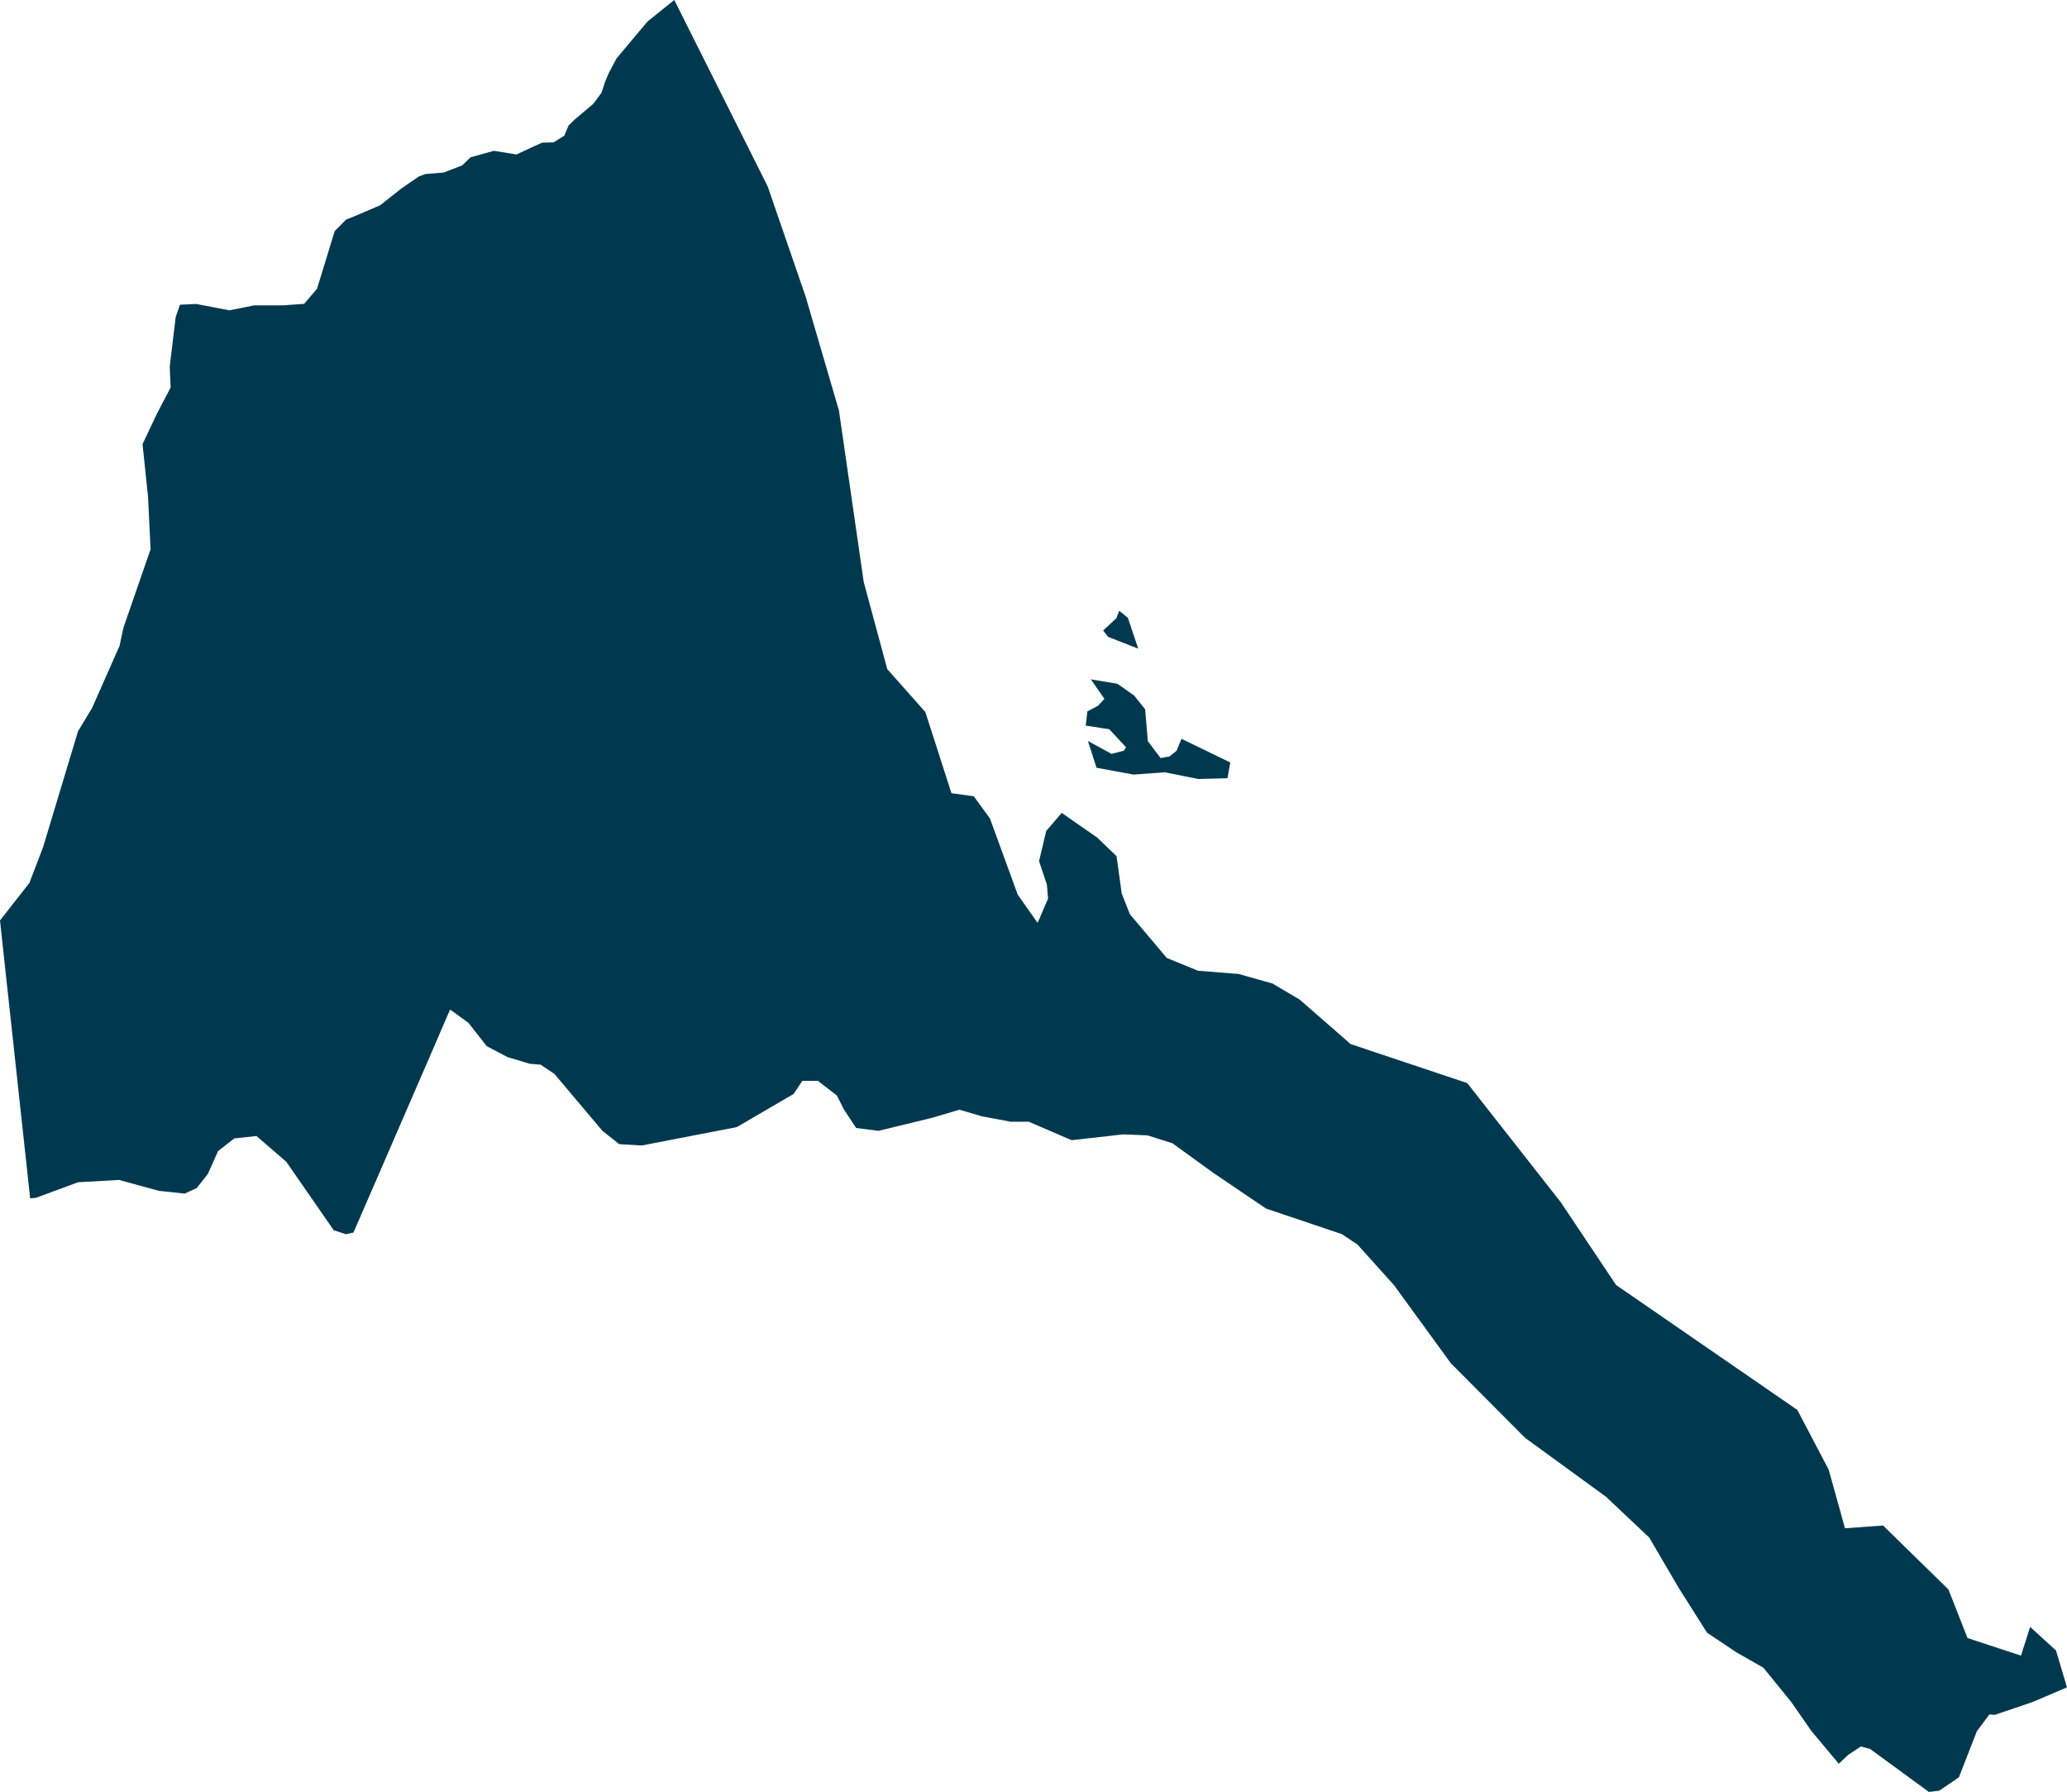<svg xmlns="http://www.w3.org/2000/svg" xmlns:ev="http://www.w3.org/2001/xml-events" xmlns:xlink="http://www.w3.org/1999/xlink" baseProfile="full" height="16.277" version="1.1" viewBox="577.927 411.617 18.779 16.277" width="18.779" fill="#00394f">
	<defs/>
	<path class="land" d="M 596.706,426.944 L 596.394,427.077 L 596.05,427.194 L 596.001,427.19 L 595.887,427.343 L 595.724,427.761 L 595.545,427.883 L 595.451,427.894 L 594.916,427.503 L 594.833,427.481 L 594.717,427.558 L 594.633,427.638 L 594.384,427.341 L 594.202,427.079 L 593.948,426.766 L 593.701,426.625 L 593.436,426.448 L 593.176,426.037 L 592.911,425.584 L 592.518,425.213 L 591.783,424.678 L 591.108,424.0 L 590.592,423.291 L 590.259,422.921 L 590.117,422.827 L 589.429,422.595 L 588.949,422.27 L 588.579,422.002 L 588.352,421.93 L 588.132,421.921 L 587.663,421.974 L 587.273,421.806 L 587.109,421.806 L 586.848,421.757 L 586.643,421.697 L 586.402,421.769 L 585.908,421.889 L 585.705,421.863 L 585.595,421.696 L 585.53,421.568 L 585.358,421.435 L 585.216,421.435 L 585.137,421.554 L 584.621,421.855 L 583.758,422.022 L 583.553,422.01 L 583.4,421.889 L 582.964,421.372 L 582.839,421.288 L 582.74,421.28 L 582.538,421.219 L 582.349,421.12 L 582.183,420.908 L 582.016,420.787 L 581.837,421.202 L 581.523,421.926 L 581.355,422.314 L 581.138,422.813 L 581.07,422.828 L 580.959,422.792 L 580.528,422.17 L 580.257,421.936 L 580.055,421.958 L 579.908,422.073 L 579.815,422.281 L 579.714,422.409 L 579.605,422.459 L 579.37,422.434 L 579.009,422.335 L 578.636,422.356 L 578.252,422.498 L 578.201,422.502 L 578.111,421.674 L 578.051,421.12 L 577.987,420.533 L 577.927,419.978 L 578.194,419.637 L 578.318,419.313 L 578.636,418.259 L 578.763,418.049 L 579.013,417.484 L 579.048,417.32 L 579.295,416.606 L 579.272,416.131 L 579.222,415.651 L 579.357,415.366 L 579.477,415.138 L 579.469,414.946 L 579.523,414.497 L 579.562,414.385 L 579.709,414.378 L 580.012,414.436 L 580.235,414.391 L 580.492,414.391 L 580.69,414.377 L 580.807,414.24 L 580.968,413.716 L 581.072,413.611 L 581.153,413.579 L 581.38,413.482 L 581.574,413.329 L 581.732,413.22 L 581.791,413.198 L 581.958,413.184 L 582.125,413.12 L 582.202,413.046 L 582.413,412.987 L 582.62,413.02 L 582.759,412.955 L 582.852,412.913 L 582.957,412.91 L 583.054,412.849 L 583.093,412.756 L 583.156,412.696 L 583.317,412.56 L 583.391,412.461 L 583.424,412.361 L 583.457,412.282 L 583.528,412.148 L 583.81,411.812 L 584.053,411.617 L 584.901,413.309 L 585.245,414.307 L 585.549,415.346 L 585.774,416.903 L 585.988,417.695 L 586.334,418.085 L 586.571,418.822 L 586.774,418.85 L 586.921,419.052 L 587.173,419.743 L 587.354,420 L 587.449,419.779 L 587.438,419.652 L 587.367,419.439 L 587.432,419.165 L 587.573,419.001 L 587.895,419.225 L 588.071,419.394 L 588.118,419.733 L 588.192,419.921 L 588.528,420.319 L 588.812,420.435 L 589.18,420.464 L 589.488,420.551 L 589.735,420.697 L 590.198,421.101 L 591.257,421.455 L 592.108,422.539 L 592.609,423.289 L 594.256,424.424 L 594.541,424.967 L 594.689,425.499 L 595.035,425.474 L 595.629,426.055 L 595.802,426.496 L 596.288,426.656 L 596.371,426.395 L 596.606,426.609 L 596.706,426.944 M 588.174,417.229 L 588.268,417.509 L 587.994,417.402 L 587.949,417.344 L 588.069,417.233 L 588.095,417.165 L 588.174,417.229 M 588.355,418.349 L 588.471,418.503 L 588.552,418.488 L 588.616,418.437 L 588.661,418.328 L 589.104,418.543 L 589.079,418.686 L 588.814,418.693 L 588.509,418.632 L 588.226,418.653 L 587.889,418.591 L 587.811,418.348 L 588.026,418.465 L 588.137,418.436 L 588.157,418.405 L 588.005,418.241 L 587.791,418.208 L 587.806,418.079 L 587.902,418.028 L 587.961,417.965 L 587.838,417.788 L 588.079,417.828 L 588.231,417.935 L 588.331,418.06 L 588.355,418.349" id="ER" title="Eritrea"/>
</svg>
